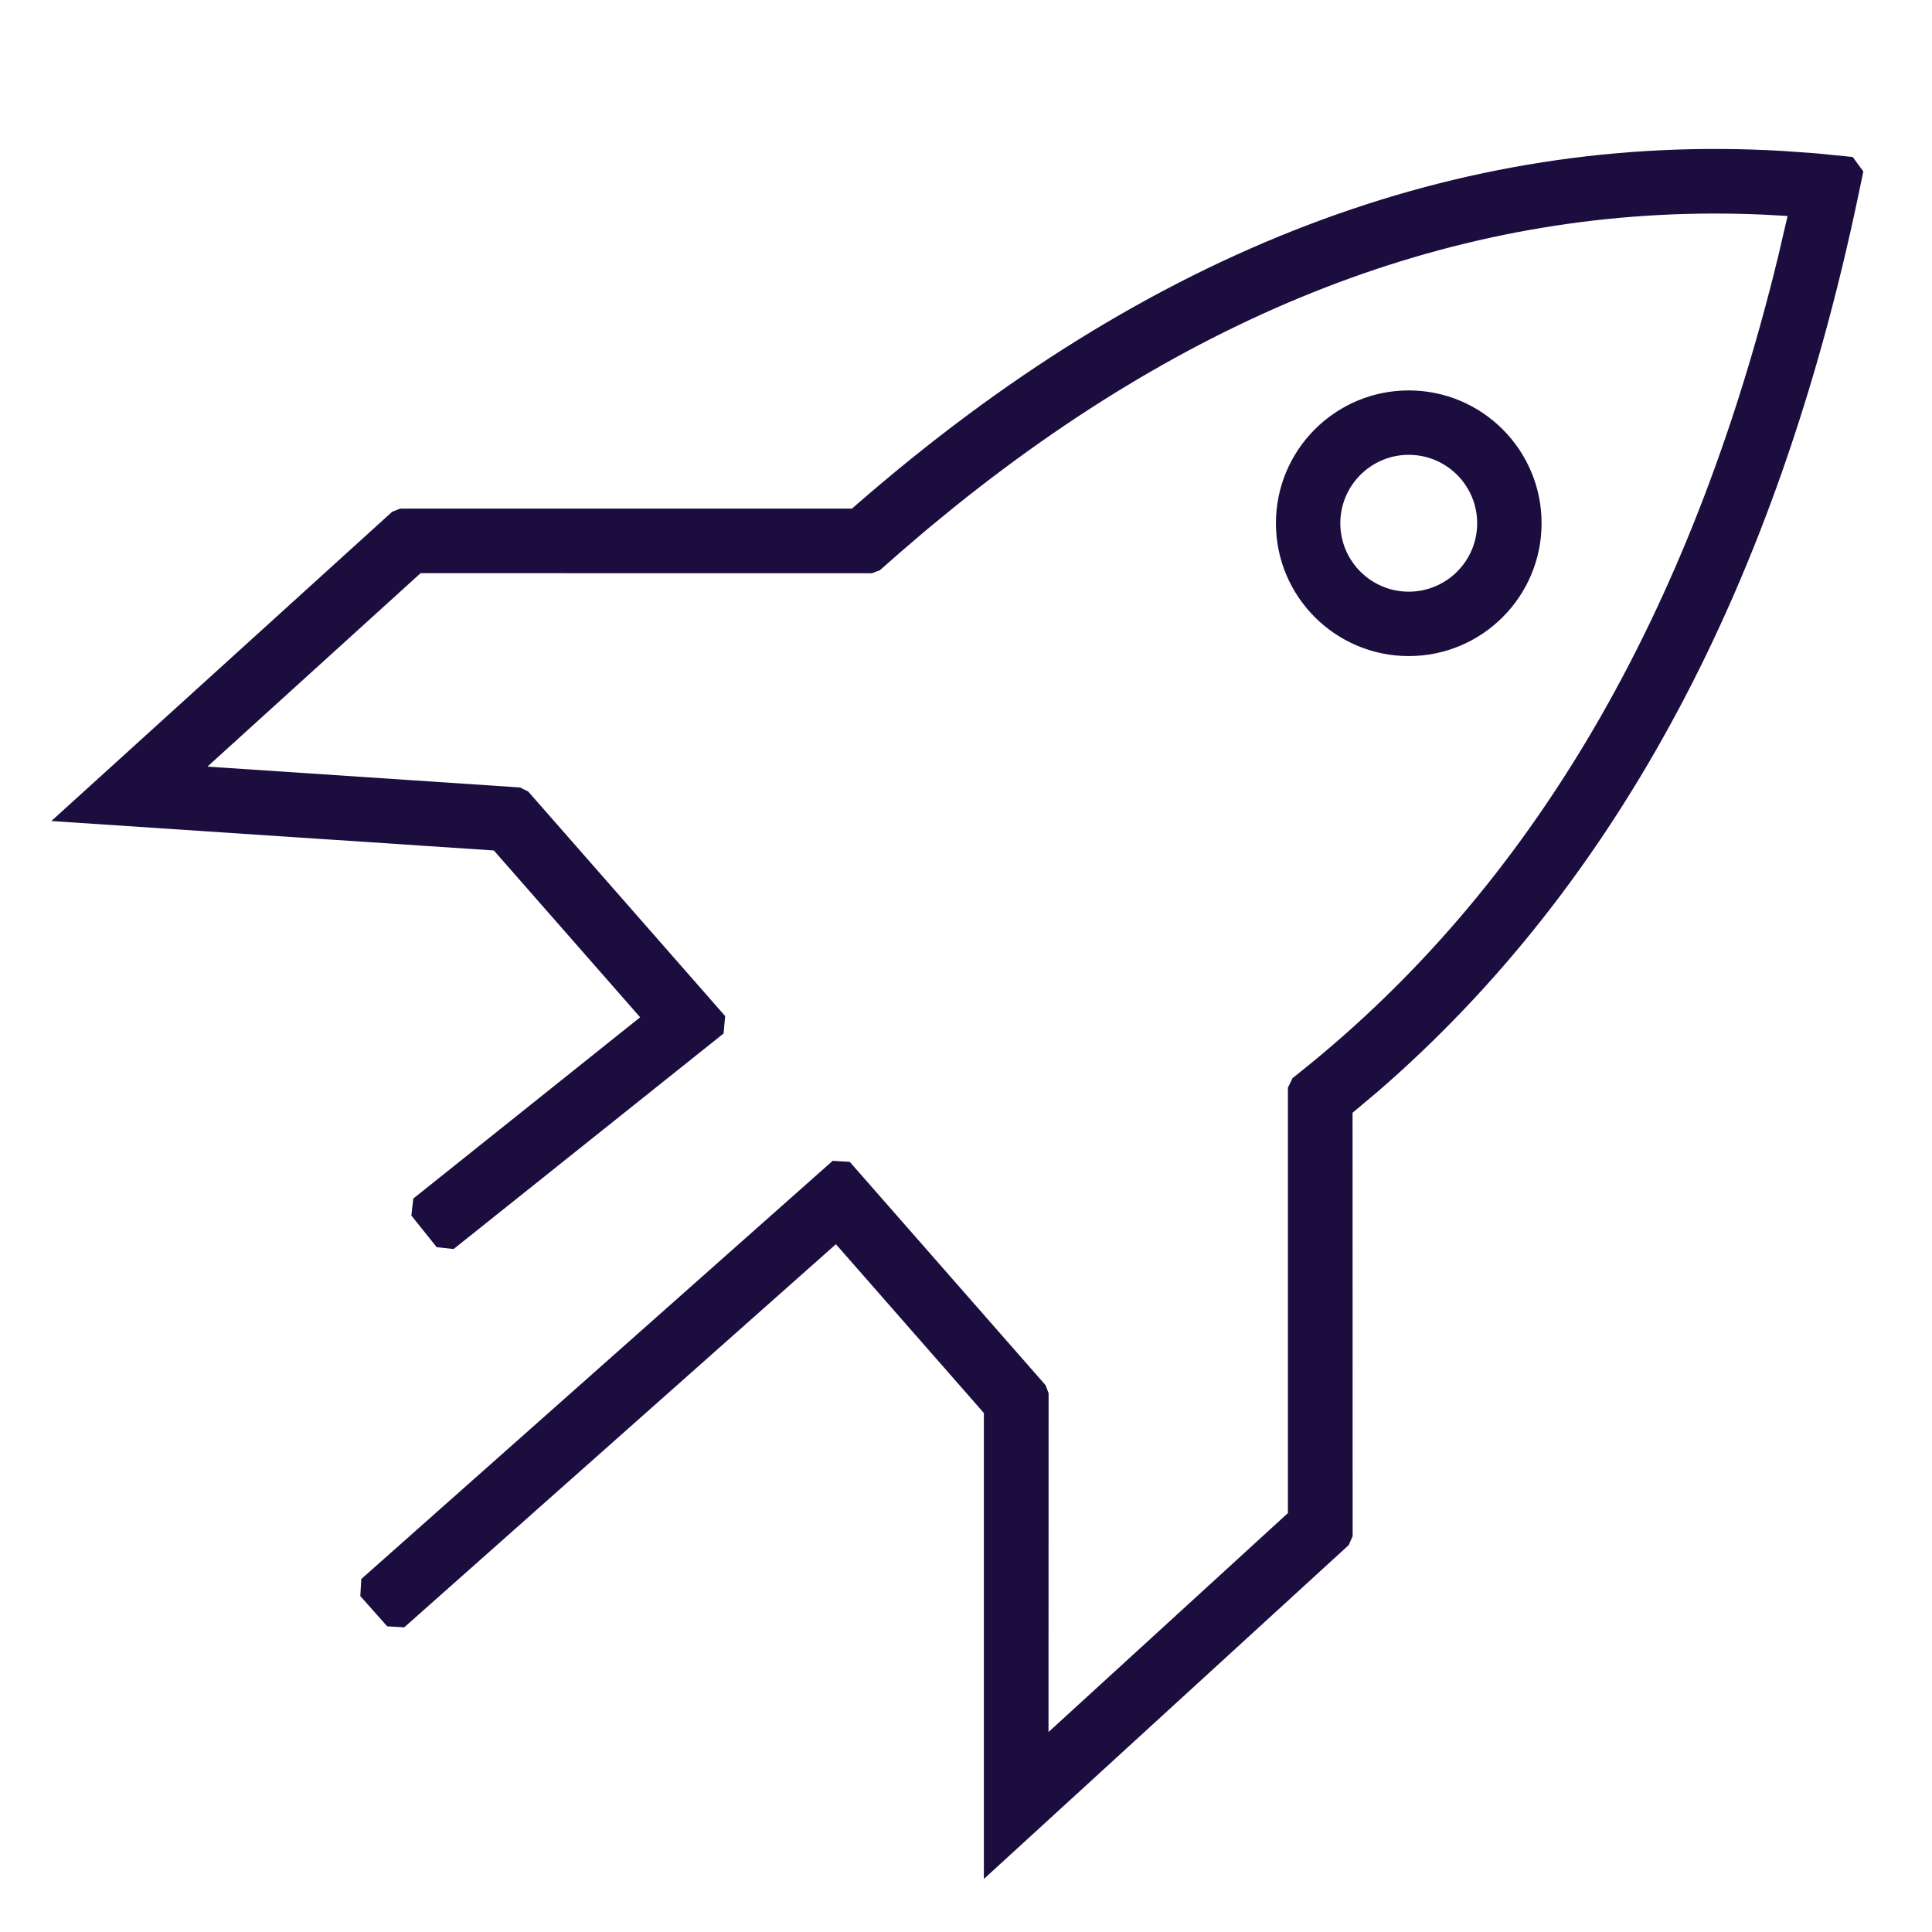 <?xml version="1.0" encoding="UTF-8"?>
<svg width="24px" height="24px" viewBox="0 0 24 24" version="1.1" xmlns="http://www.w3.org/2000/svg" xmlns:xlink="http://www.w3.org/1999/xlink">
    <title>navicon-gettingstarted</title>
    <g id="navicon-gettingstarted" stroke="none" stroke-width="1" fill="none" fill-rule="evenodd">
        <path d="M22.157,1.876 L22.55,1.904 L23.015,1.95 L23.147,2.13 L23.09,2.403 C22.074,7.27 20.083,10.992 17.114,13.561 L16.802,13.823 L16.803,19.083 L16.754,19.194 L12.222,23.341 L12.222,17.553 L10.384,15.456 L5.022,20.215 L4.81,20.203 L4.476,19.827 L4.488,19.615 L10.344,14.42 L10.556,14.433 L12.989,17.208 L13.026,17.307 L13.025,21.516 L15.999,18.796 L15.999,13.511 L16.056,13.394 L16.15,13.318 C19.021,11.026 21.001,7.653 22.088,3.19 L22.206,2.683 L21.921,2.667 C18.419,2.506 15.067,3.714 11.853,6.3 L11.509,6.582 L11.167,6.875 L10.93,7.084 L10.831,7.121 L5.225,7.12 L2.577,9.523 L6.46,9.782 L6.562,9.833 L9.008,12.622 L8.989,12.838 L5.635,15.516 L5.425,15.493 L5.11,15.1 L5.134,14.889 L7.952,12.637 L6.135,10.565 L0.638,10.199 L4.872,6.357 L4.972,6.318 L10.583,6.318 L10.634,6.274 C14.271,3.104 18.118,1.634 22.157,1.876 Z M17.5,4.85 C18.411,4.85 19.15,5.589 19.15,6.5 C19.15,7.411 18.411,8.15 17.5,8.15 C16.589,8.15 15.85,7.411 15.85,6.5 C15.85,5.589 16.589,4.85 17.5,4.85 Z M17.5,5.65 C17.031,5.65 16.65,6.031 16.65,6.5 C16.65,6.969 17.031,7.35 17.5,7.35 C17.969,7.35 18.35,6.969 18.35,6.5 C18.35,6.031 17.969,5.65 17.5,5.65 Z" id="Combined-Shape" fill="#1C0D3F" fill-rule="nonzero"></path>
    </g>
</svg>